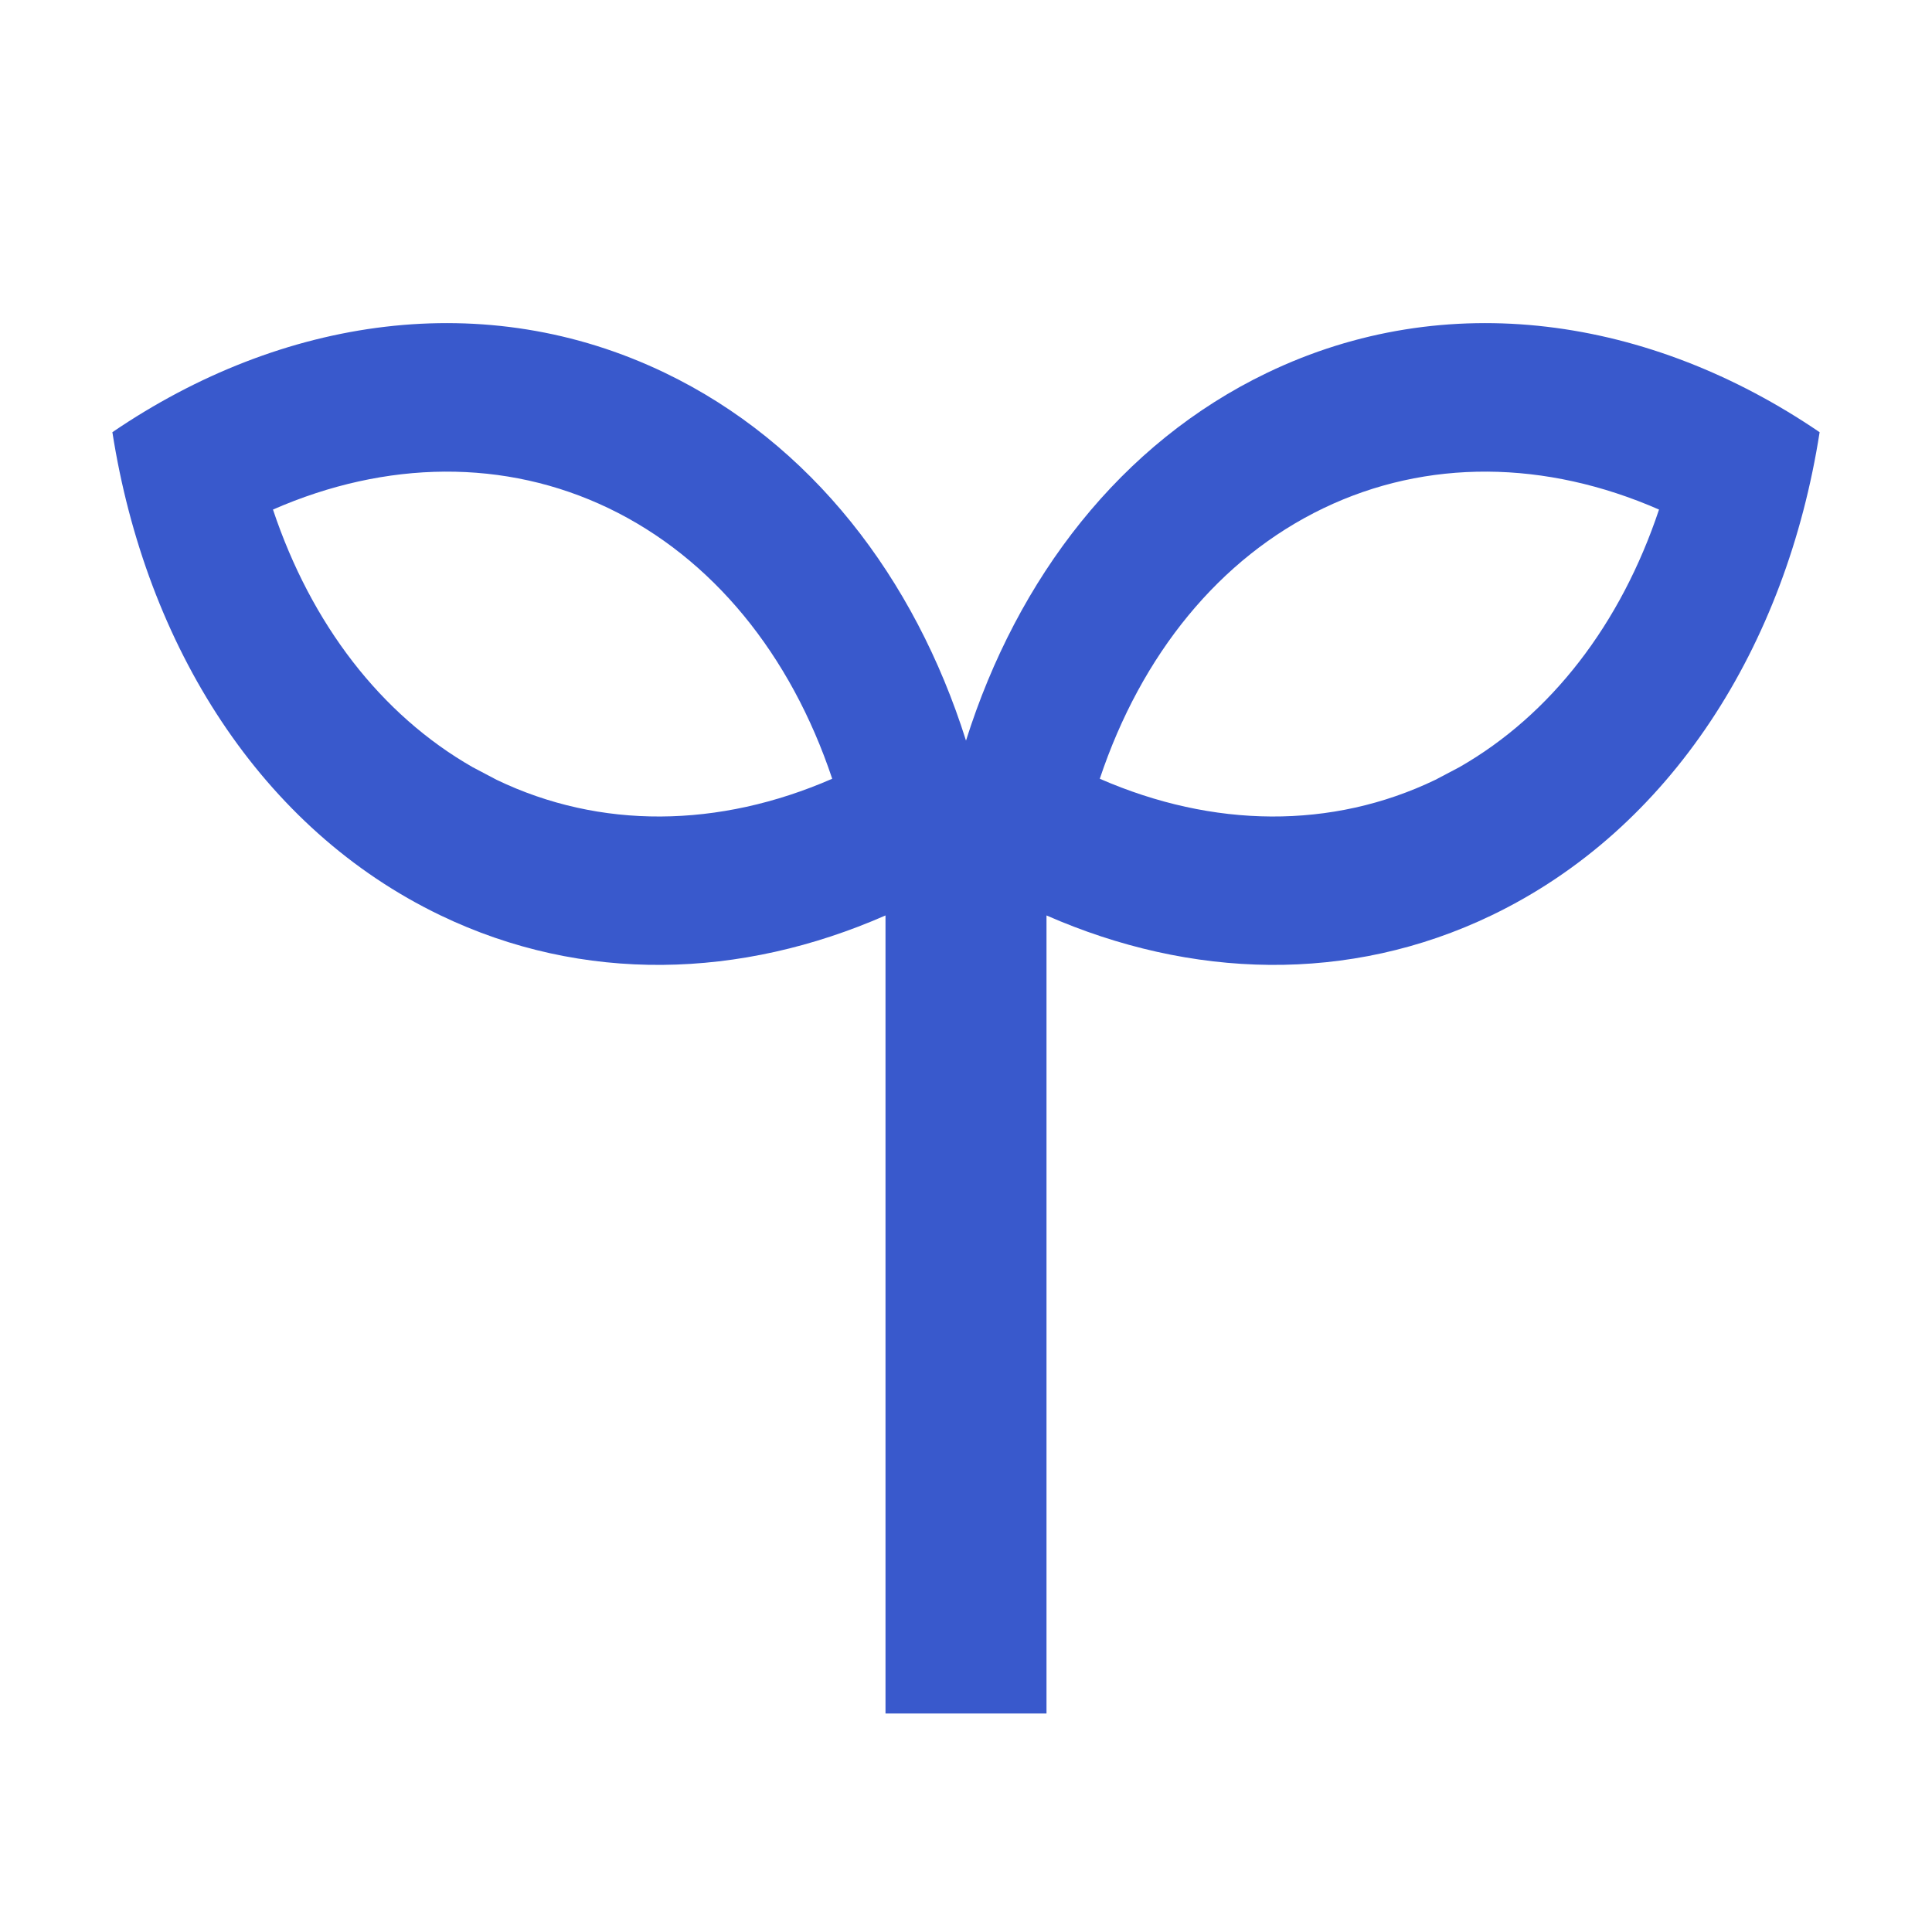 <svg width="24" height="24" viewBox="0 0 24 24" fill="none" xmlns="http://www.w3.org/2000/svg">
<path d="M1.396 5.369C3.508 3.93 6.033 3.561 8.259 4.631C10.074 5.503 11.361 7.174 12 9.2C12.639 7.174 13.926 5.503 15.741 4.631C17.967 3.561 20.492 3.93 22.604 5.369C22.189 8.026 20.756 10.3 18.528 11.371C16.755 12.223 14.793 12.159 13 11.372V21.286H11V11.372C9.207 12.159 7.245 12.223 5.472 11.371C3.244 10.3 1.812 8.026 1.396 5.369ZM7.562 6.314C6.276 5.696 4.801 5.713 3.391 6.33C3.866 7.752 4.731 8.878 5.871 9.53L6.169 9.687C7.454 10.305 8.929 10.289 10.338 9.674C9.822 8.129 8.849 6.933 7.562 6.314ZM20.609 6.33C19.199 5.713 17.724 5.696 16.439 6.314C15.151 6.933 14.178 8.129 13.662 9.674C15.071 10.289 16.546 10.305 17.831 9.687L18.129 9.53C19.269 8.878 20.134 7.752 20.609 6.33Z" fill="#3959CC"/>
</svg>
